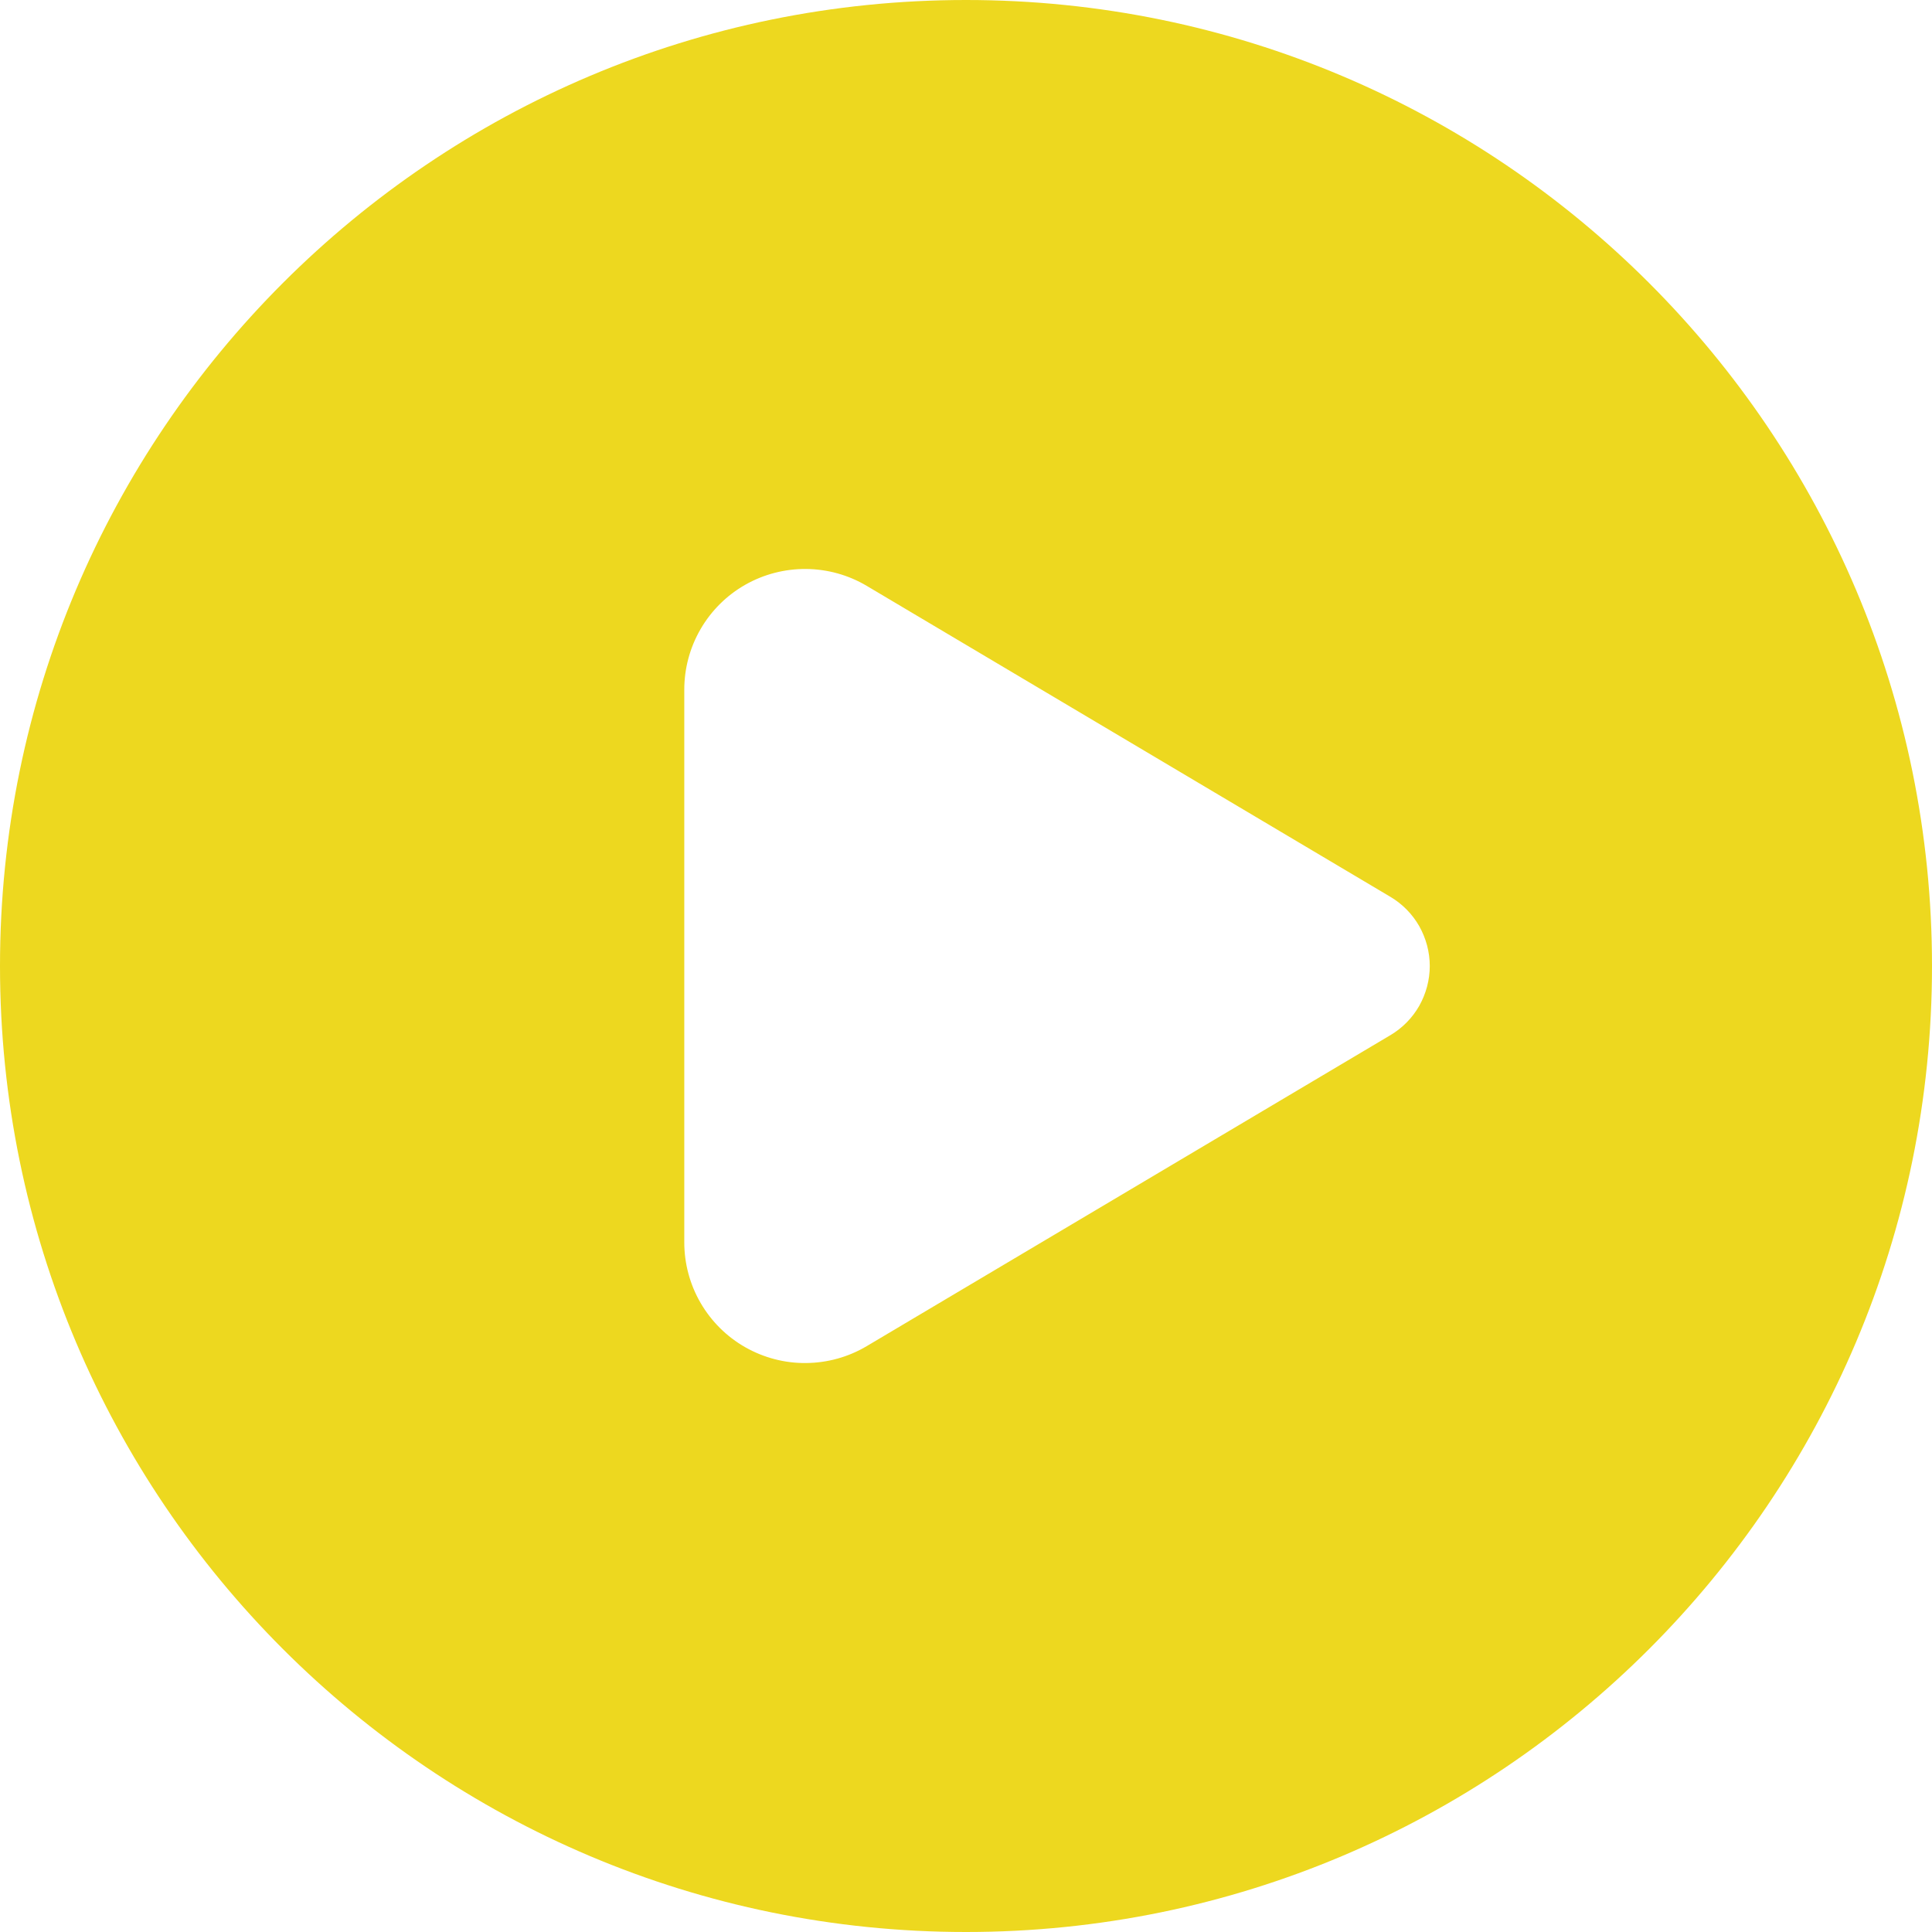 <svg width="22" height="22" viewBox="0 0 22 22" fill="none" xmlns="http://www.w3.org/2000/svg">
<path d="M11 0C4.925 0 0 4.925 0 11C0 17.075 4.925 22 11 22C17.075 22 22 17.075 22 11C22 4.925 17.075 0 11 0ZM9.869 6.671L15.832 10.212C15.969 10.293 16.082 10.408 16.161 10.546C16.239 10.685 16.281 10.841 16.281 11C16.281 11.159 16.239 11.315 16.161 11.454C16.082 11.592 15.969 11.707 15.832 11.788L9.869 15.329C9.66 15.453 9.422 15.519 9.179 15.521C8.937 15.524 8.697 15.461 8.486 15.341C8.275 15.221 8.1 15.047 7.978 14.837C7.856 14.627 7.792 14.389 7.792 14.146V7.854C7.792 7.611 7.856 7.373 7.978 7.163C8.1 6.953 8.275 6.779 8.486 6.659C8.697 6.539 8.937 6.477 9.179 6.479C9.422 6.481 9.66 6.547 9.869 6.671Z" fill="#EDD81F"/>
</svg>
